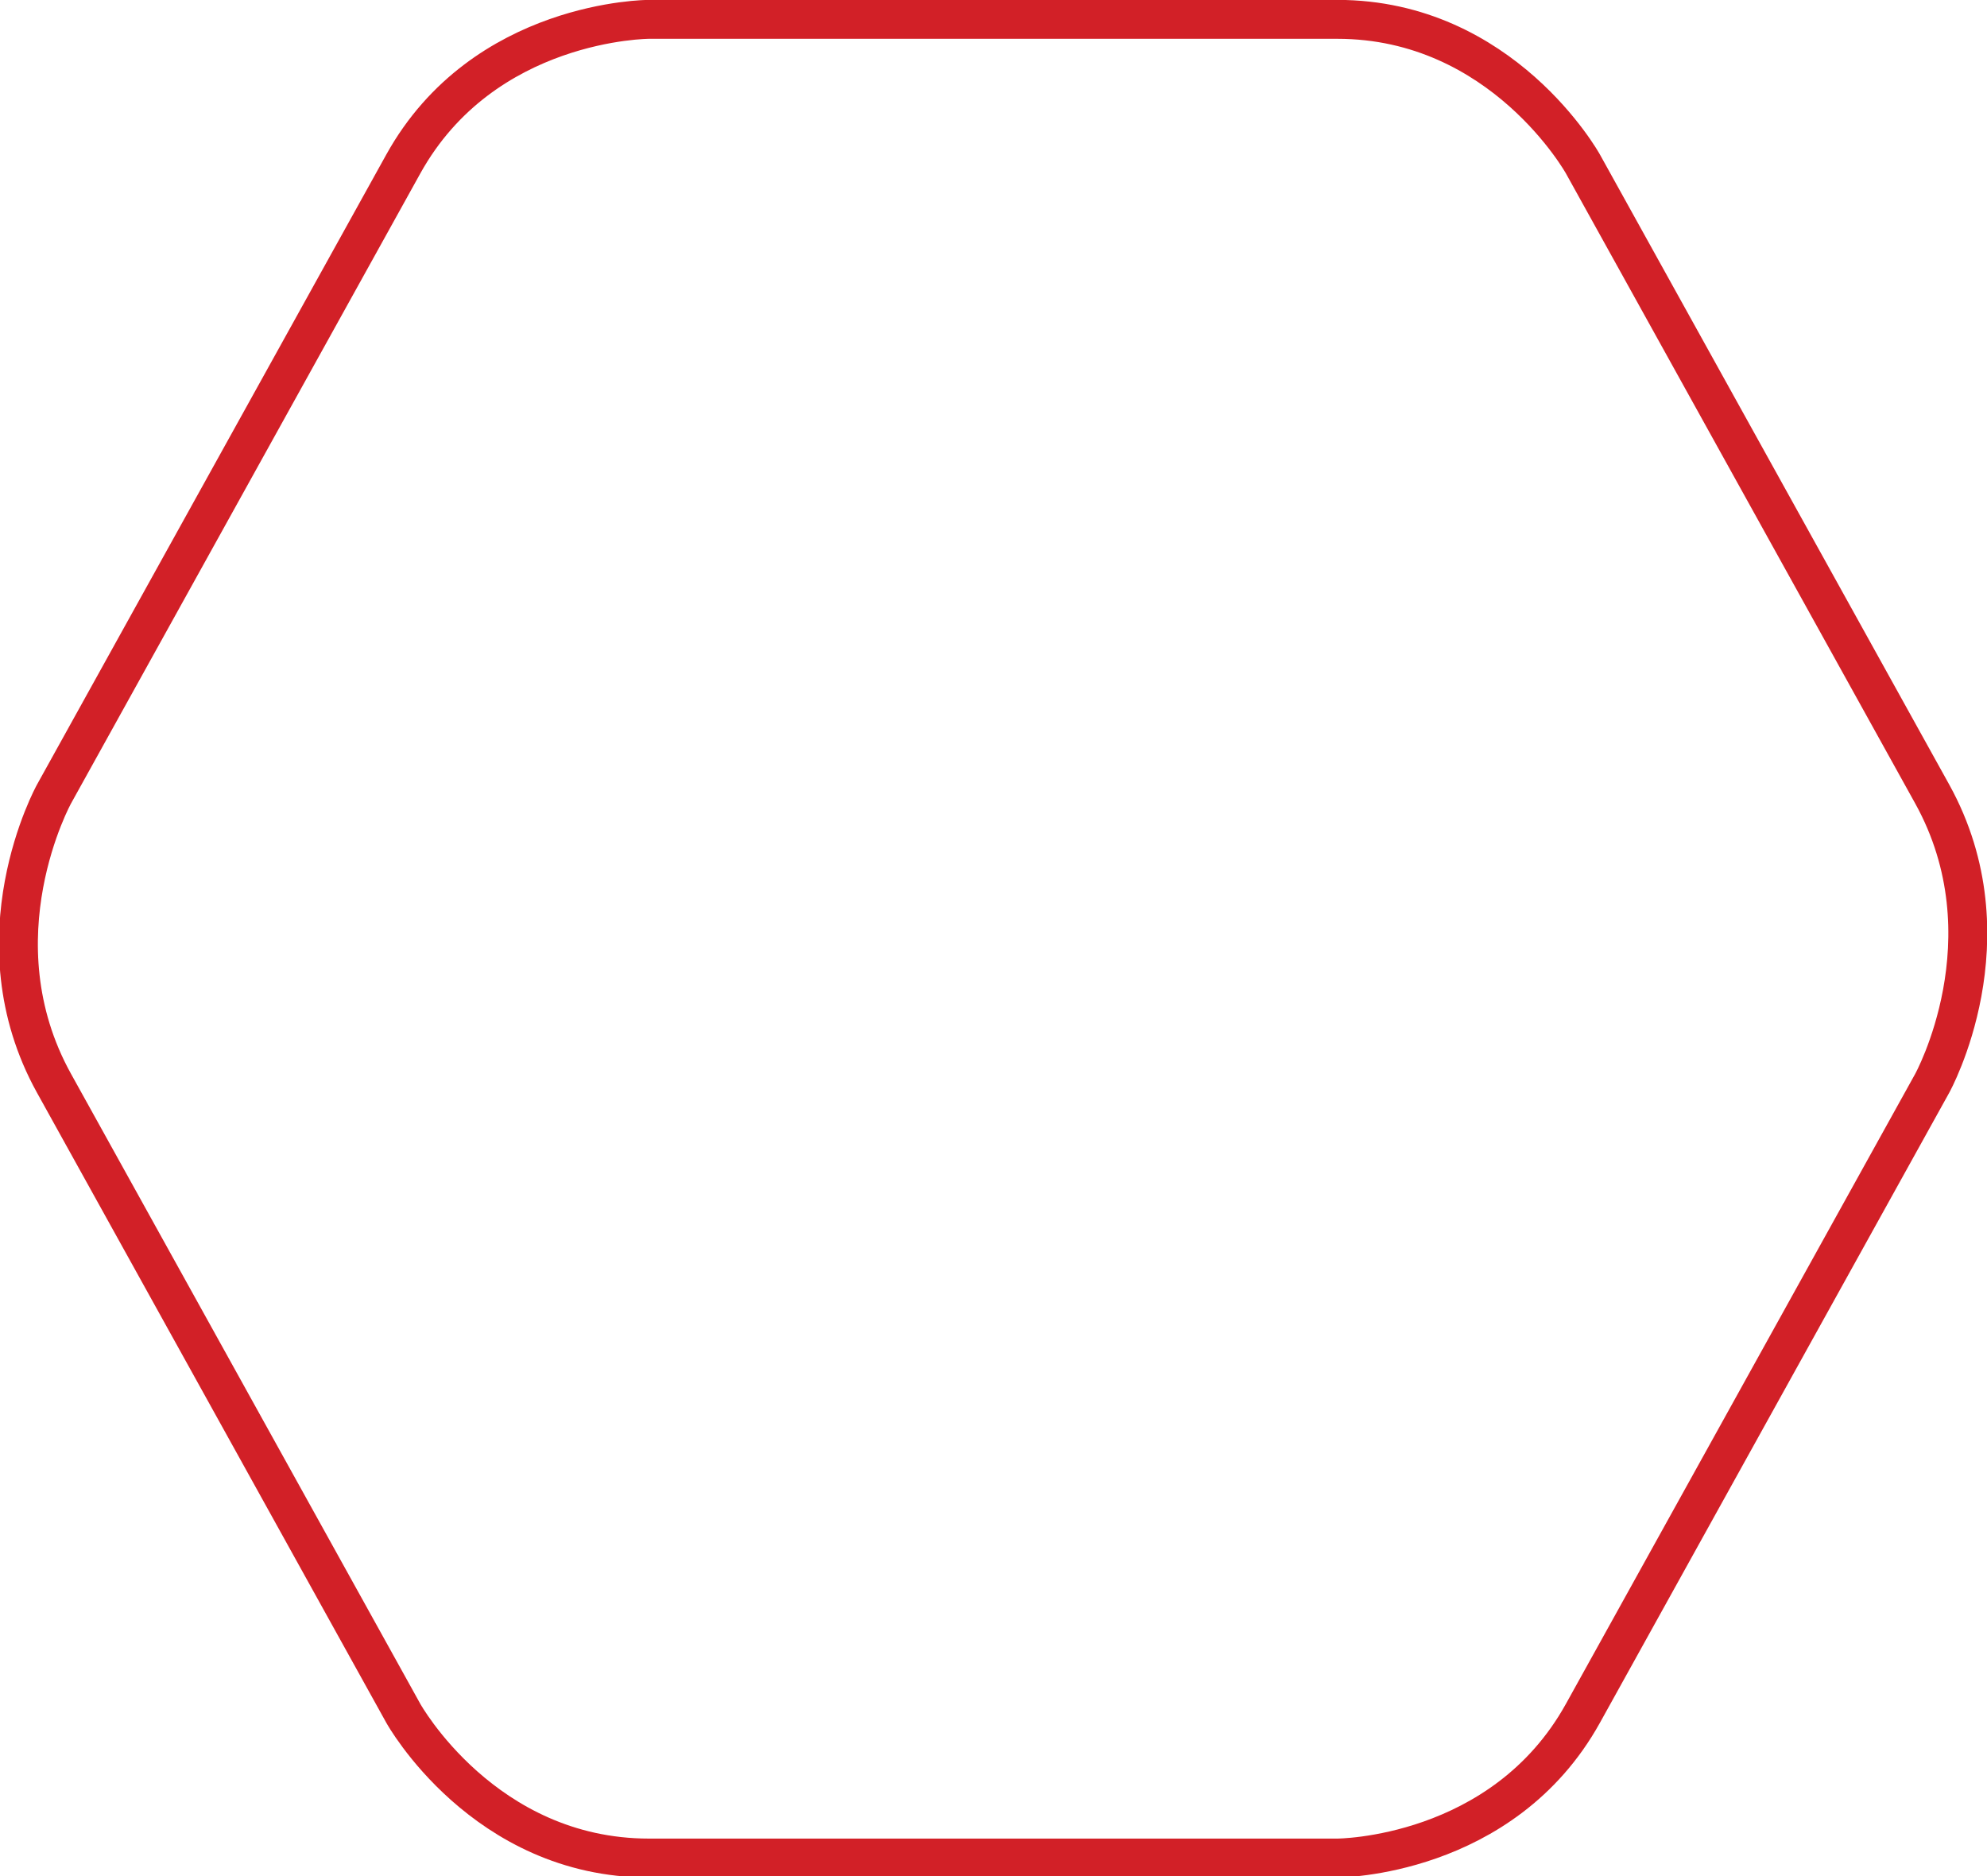 <?xml version="1.0" encoding="UTF-8" standalone="no"?>
<!-- Created with Inkscape (http://www.inkscape.org/) -->

<svg
   width="9.014mm"
   height="8.511mm"
   viewBox="0 0 9.014 8.511"
   version="1.1"
   id="svg1"
   xmlns="http://www.w3.org/2000/svg">

  <defs
     id="defs1">
    <clipPath
       clipPathUnits="userSpaceOnUse"
       id="clipPath115">
      <path
         d="M 0,0 H 595.276 V 841.89 H 0 Z"
         transform="translate(-204.141,-552.868)"
         id="path115" />
    </clipPath>
  </defs>
  <g
     id="layer1">
    <path
       id="path114"
       d="m 0,0 c 0,0 -1.031,1.859 -3.157,1.859 h -8.846 c 0,0 -2.126,0 -3.157,-1.859 l -4.488,-8.094 c 0,0 -1.031,-1.86 0,-3.719 l 4.488,-8.094 c 0,0 1.031,-1.86 3.157,-1.86 h 8.846 c 0,0 2.126,0 3.157,1.86 l 4.488,8.094 c 0,0 1.03,1.859 0,3.719 z"
       style="fill:none;stroke:#d22027;stroke-width:0.5;stroke-linecap:butt;stroke-linejoin:miter;stroke-miterlimit:4;stroke-dasharray:none;stroke-opacity:1"
       transform="matrix(0.353,0,0,-0.353,7.181,0.744)"
       clip-path="url(#clipPath115)" />
  </g>
</svg>
